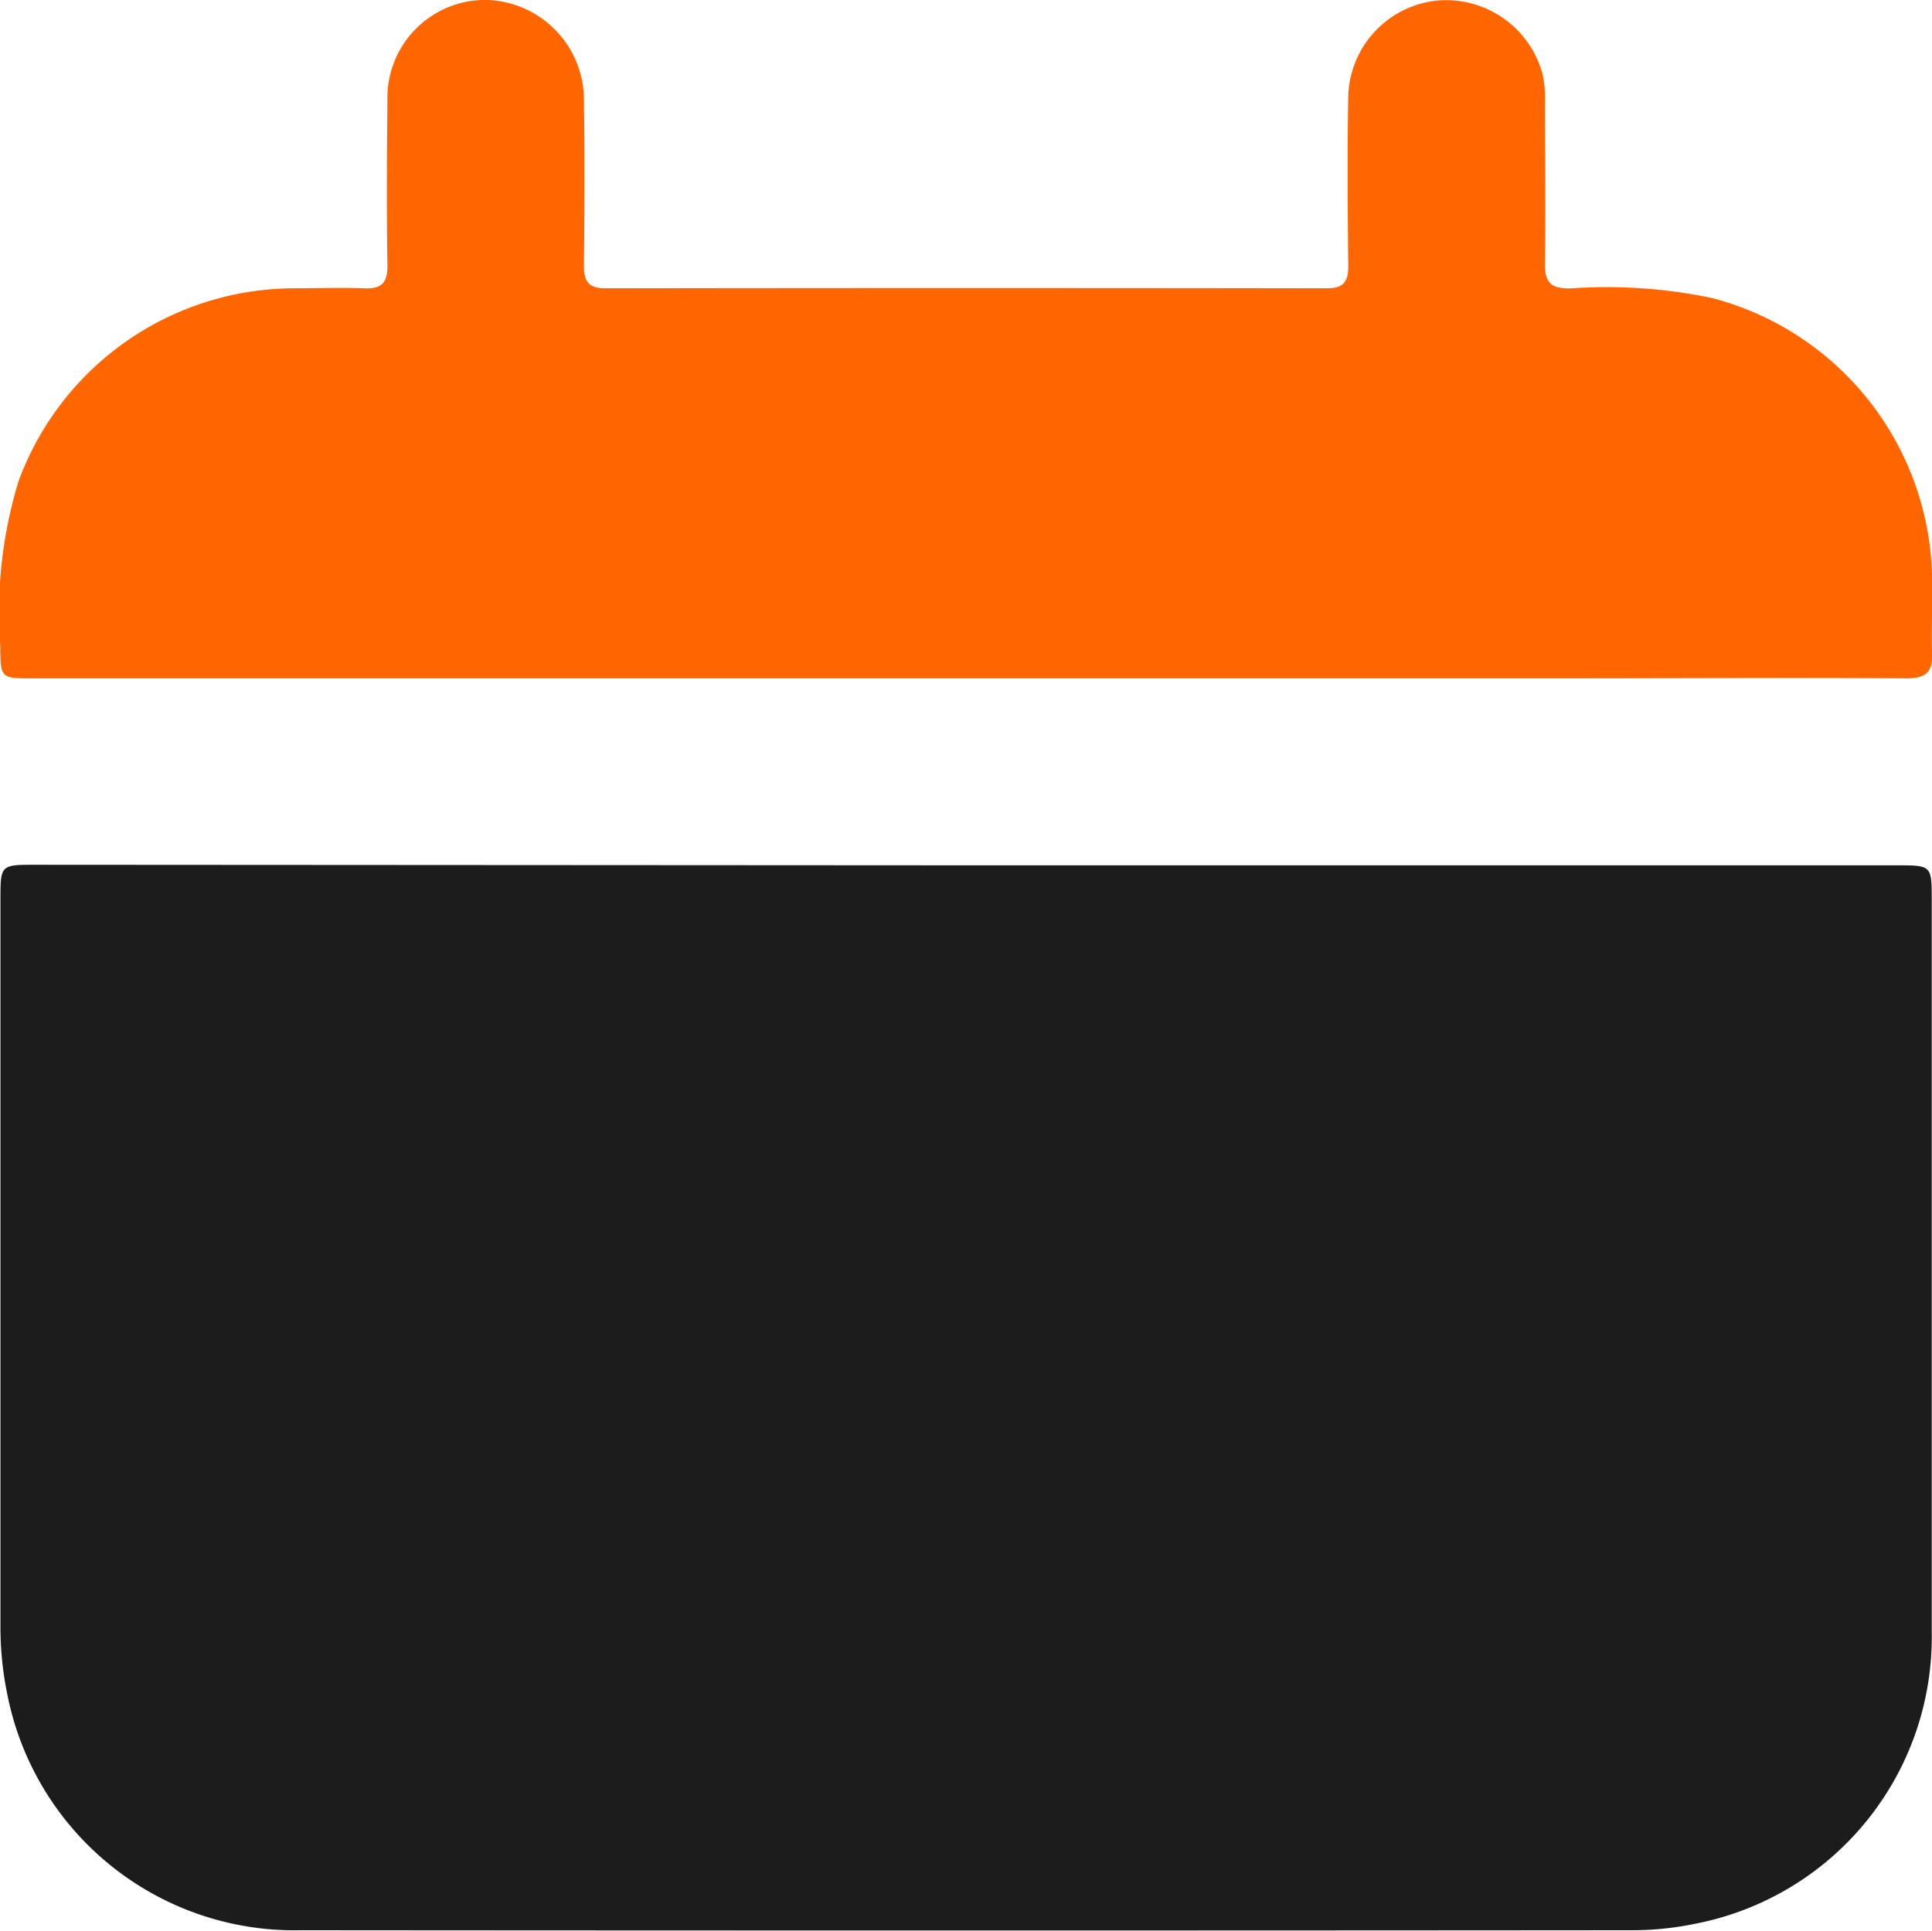 <svg xmlns="http://www.w3.org/2000/svg" width="21.228" height="21.219" viewBox="0 0 21.228 21.219">
  <g id="Group_6587" data-name="Group 6587" transform="translate(-1256.08 1678.577)">
    <path id="Path_17463" data-name="Path 17463" d="M1266.714-1534.629h10.228c.385,0,.386,0,.386.382,0,2.683,0,5.366,0,8.049a3.208,3.208,0,0,1-2.6,3.2,3.389,3.389,0,0,1-.687.071q-7.318.006-14.636,0a3.214,3.214,0,0,1-3.225-2.609,3.637,3.637,0,0,1-.072-.737q0-3.987,0-7.974c0-.387,0-.388.38-.388Z" transform="translate(-0.023 -134.439)" fill="#1c1c1c"/>
    <path id="Path_17464" data-name="Path 17464" d="M1266.667-1671.123h-10.226c-.356,0-.355,0-.358-.356a4.945,4.945,0,0,1,.2-1.808,3.233,3.233,0,0,1,3.029-2.122c.256,0,.512-.01.767,0,.193.009.261-.059.258-.255-.01-.6-.006-1.205,0-1.808a1.076,1.076,0,0,1,1.065-1.106,1.1,1.1,0,0,1,1.094,1.087c.009.61.007,1.221,0,1.832,0,.178.052.25.239.25q3.962-.006,7.924,0c.191,0,.237-.08.235-.253-.006-.619-.011-1.238,0-1.857a1.088,1.088,0,0,1,1-1.054,1.1,1.1,0,0,1,1.128.785,1.091,1.091,0,0,1,.033.318c0,.594.009,1.189,0,1.783-.005.223.075.284.286.279a5.638,5.638,0,0,1,1.55.106,3.234,3.234,0,0,1,2.418,3.081c.006.272-.009.545,0,.817.011.22-.077.283-.29.281-1.247-.008-2.493,0-3.739,0Z" transform="translate(0 0)" fill="#f60"/>
  </g>
</svg>
